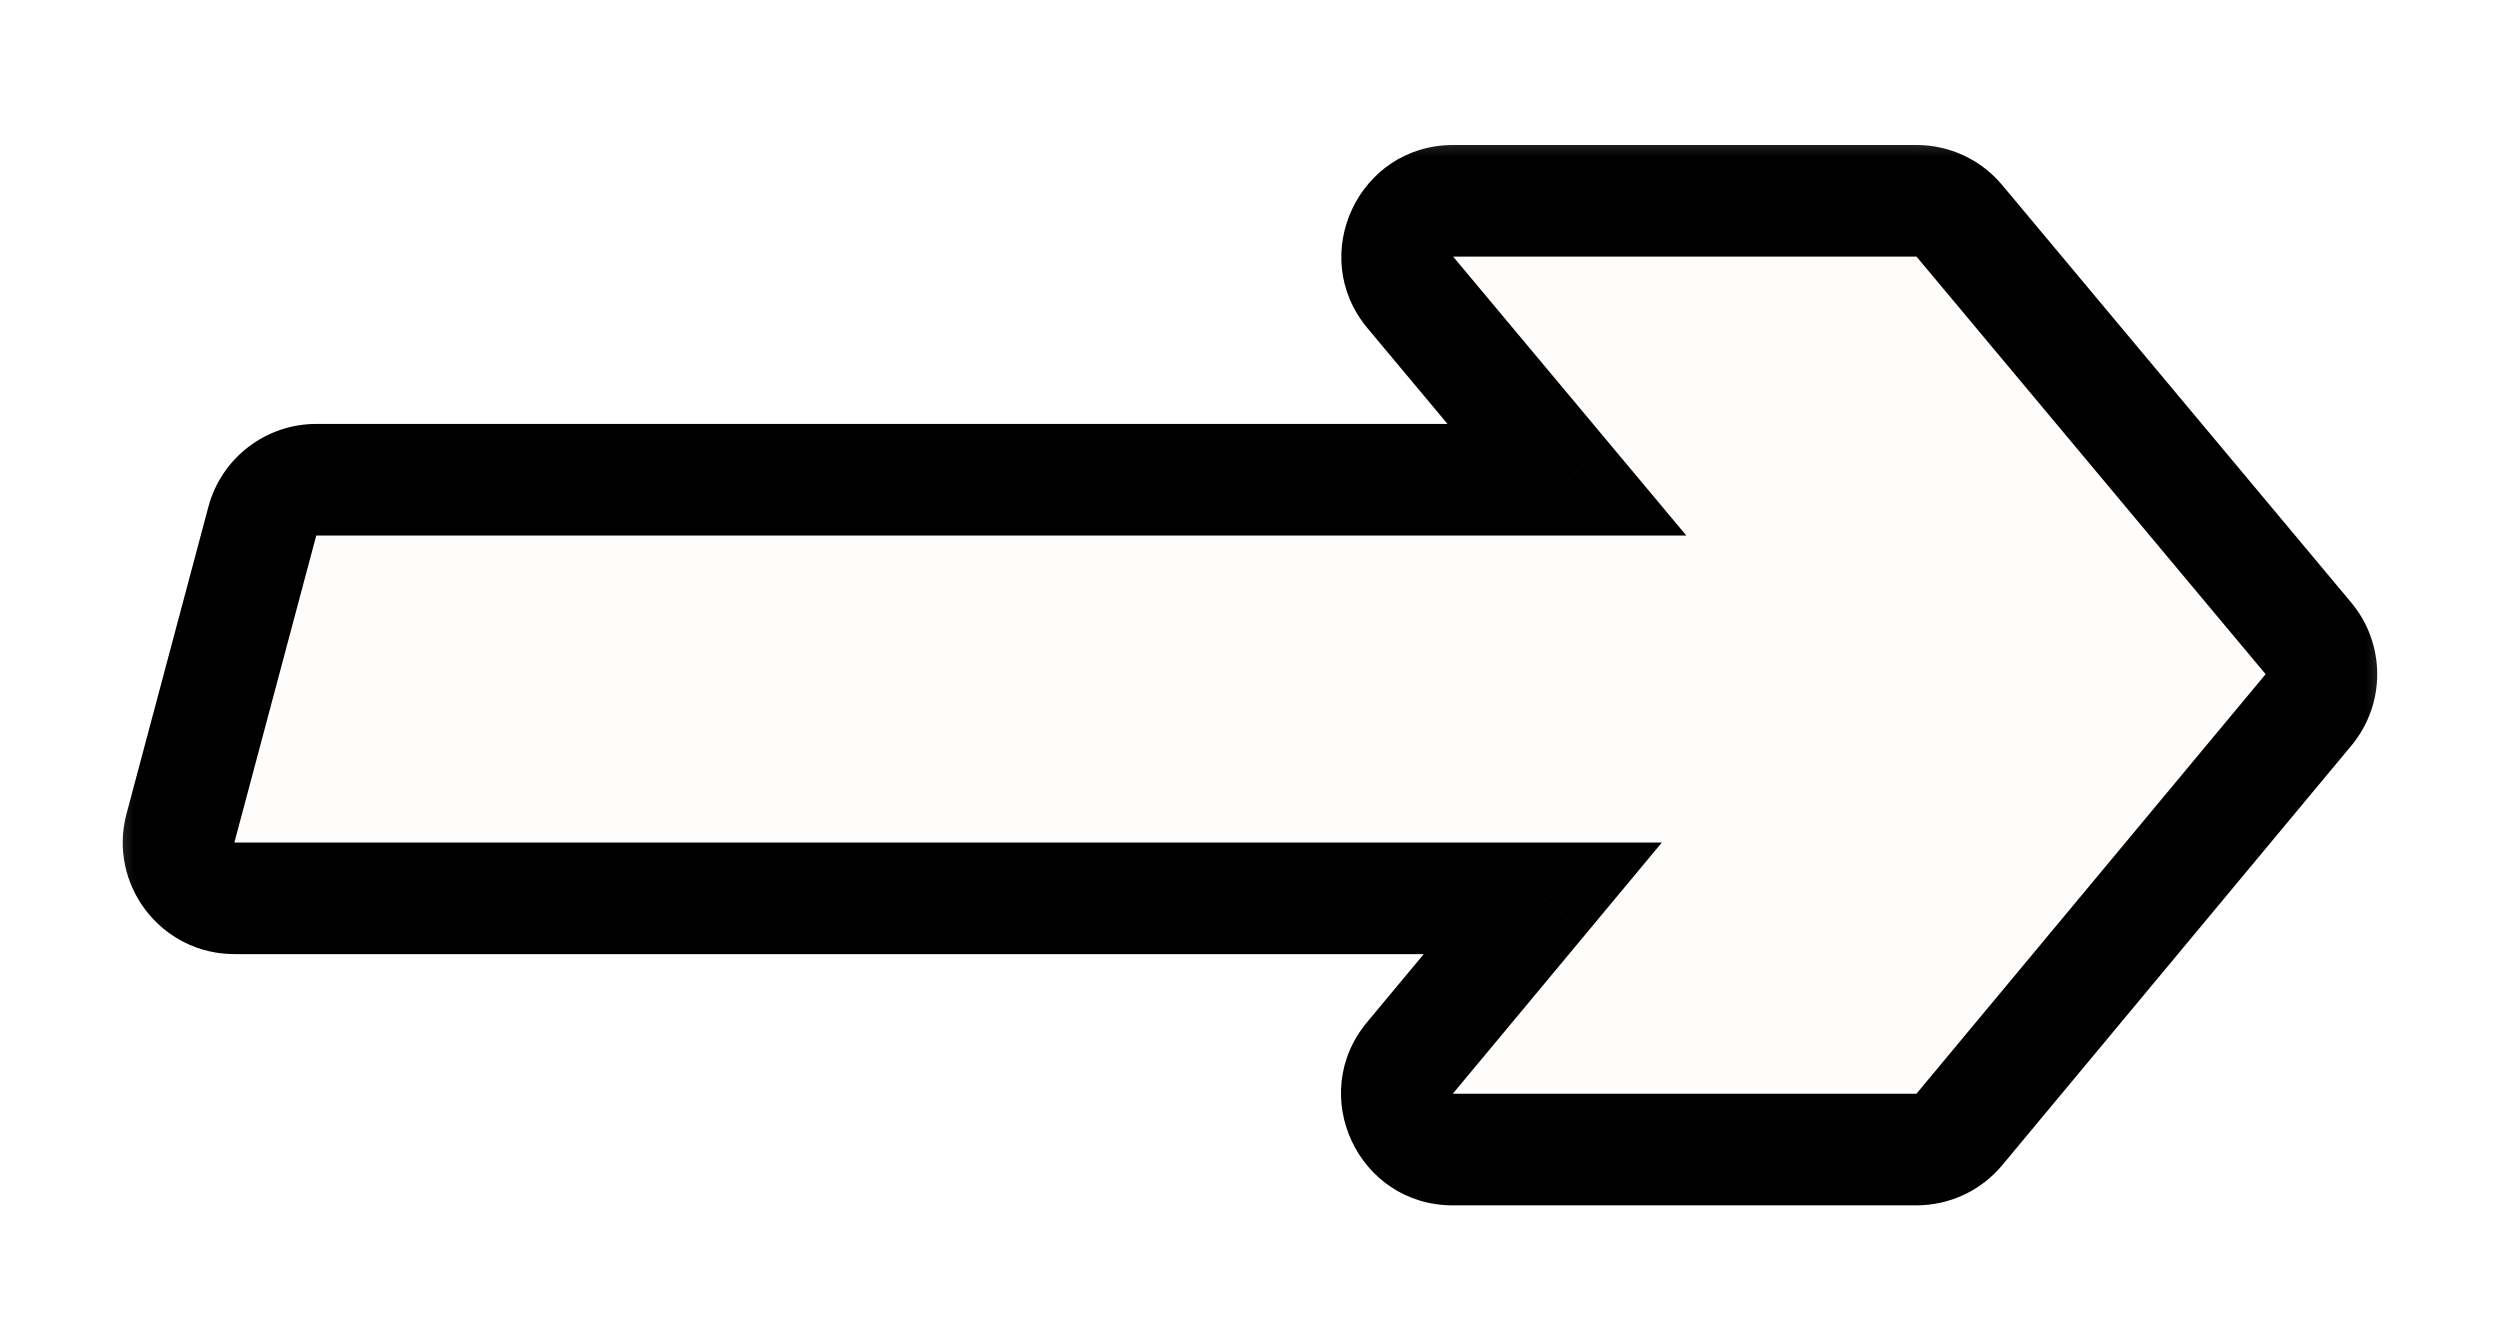 <svg width="28" height="15" viewBox="0 0 28 15" fill="none" xmlns="http://www.w3.org/2000/svg">
<g filter="url(#filter0_d_3634_54231)">
<mask id="path-1-outside-1_3634_54231" maskUnits="userSpaceOnUse" x="1" y="-0.001" width="26" height="13" fill="black">
<rect fill="white" x="1" y="-0.001" width="26" height="13"/>
<path fill-rule="evenodd" clip-rule="evenodd" d="M21.945 1.223C21.826 1.081 21.65 0.999 21.465 0.999H16.275C15.745 0.999 15.455 1.618 15.796 2.025L17.55 4.123H3.542C3.259 4.123 3.011 4.313 2.938 4.587L2.021 8.025C1.916 8.422 2.215 8.811 2.625 8.811H17.28L15.791 10.6C15.452 11.007 15.741 11.625 16.271 11.625L21.464 11.625C21.65 11.625 21.826 11.542 21.945 11.4L25.855 6.7C26.049 6.468 26.048 6.131 25.855 5.9L21.945 1.223Z"/>
</mask>
<path fill-rule="evenodd" clip-rule="evenodd" d="M21.945 1.223C21.826 1.081 21.65 0.999 21.465 0.999H16.275C15.745 0.999 15.455 1.618 15.796 2.025L17.55 4.123H3.542C3.259 4.123 3.011 4.313 2.938 4.587L2.021 8.025C1.916 8.422 2.215 8.811 2.625 8.811H17.28L15.791 10.6C15.452 11.007 15.741 11.625 16.271 11.625L21.464 11.625C21.65 11.625 21.826 11.542 21.945 11.4L25.855 6.7C26.049 6.468 26.048 6.131 25.855 5.9L21.945 1.223Z" fill="#FEFDFB"/>
<path d="M21.945 1.223L21.465 1.624V1.624L21.945 1.223ZM15.796 2.025L16.275 1.624V1.624L15.796 2.025ZM17.55 4.123V4.748H18.887L18.029 3.722L17.55 4.123ZM2.938 4.587L3.542 4.748V4.748L2.938 4.587ZM2.021 8.025L1.417 7.864L1.417 7.864L2.021 8.025ZM17.28 8.811L17.76 9.211L18.613 8.186H17.28V8.811ZM15.791 10.6L16.271 11L15.791 10.6ZM16.271 11.625V11V11.625ZM21.464 11.625V12.25V11.625ZM21.945 11.4L22.425 11.8L22.425 11.8L21.945 11.4ZM25.855 6.7L25.375 6.301L25.855 6.7ZM25.855 5.9L25.375 6.301L25.375 6.301L25.855 5.9ZM21.465 1.624V1.624L22.424 0.822C22.187 0.538 21.836 0.374 21.465 0.374V1.624ZM16.275 1.624H21.465V0.374H16.275V1.624ZM16.275 1.624L16.275 1.624V0.374C15.214 0.374 14.636 1.612 15.316 2.426L16.275 1.624ZM18.029 3.722L16.275 1.624L15.316 2.426L17.07 4.524L18.029 3.722ZM3.542 4.748H17.55V3.498H3.542V4.748ZM3.542 4.748V4.748V3.498C2.976 3.498 2.48 3.879 2.334 4.426L3.542 4.748ZM2.625 8.186L3.542 4.748L2.334 4.426L1.417 7.864L2.625 8.186ZM2.625 8.186L2.625 8.186L1.417 7.864C1.206 8.657 1.804 9.436 2.625 9.436V8.186ZM17.28 8.186H2.625V9.436H17.28V8.186ZM16.271 11L17.76 9.211L16.799 8.411L15.31 10.2L16.271 11ZM16.271 11V11L15.31 10.2C14.633 11.015 15.212 12.25 16.271 12.25V11ZM21.464 11L16.271 11V12.25L21.464 12.25V11ZM21.464 11L21.464 11V12.25C21.836 12.25 22.188 12.085 22.425 11.8L21.464 11ZM25.375 6.301L21.464 11L22.425 11.8L26.336 7.1L25.375 6.301ZM25.375 6.301L25.375 6.301L26.336 7.1C26.722 6.636 26.721 5.962 26.334 5.499L25.375 6.301ZM21.465 1.624L25.375 6.301L26.334 5.499L22.424 0.822L21.465 1.624Z" fill="black" mask="url(#path-1-outside-1_3634_54231)"/>
</g>
<defs>
<filter id="filter0_d_3634_54231" x="0.749" y="0.374" width="26.501" height="13.751" filterUnits="userSpaceOnUse" color-interpolation-filters="sRGB">
<feFlood flood-opacity="0" result="BackgroundImageFix"/>
<feColorMatrix in="SourceAlpha" type="matrix" values="0 0 0 0 0 0 0 0 0 0 0 0 0 0 0 0 0 0 127 0" result="hardAlpha"/>
<feOffset dy="1.25"/>
<feGaussianBlur stdDeviation="0.313"/>
<feComposite in2="hardAlpha" operator="out"/>
<feColorMatrix type="matrix" values="0 0 0 0 0 0 0 0 0 0 0 0 0 0 0 0 0 0 1 0"/>
<feBlend mode="normal" in2="BackgroundImageFix" result="effect1_dropShadow_3634_54231"/>
<feBlend mode="normal" in="SourceGraphic" in2="effect1_dropShadow_3634_54231" result="shape"/>
</filter>
</defs>
</svg>

